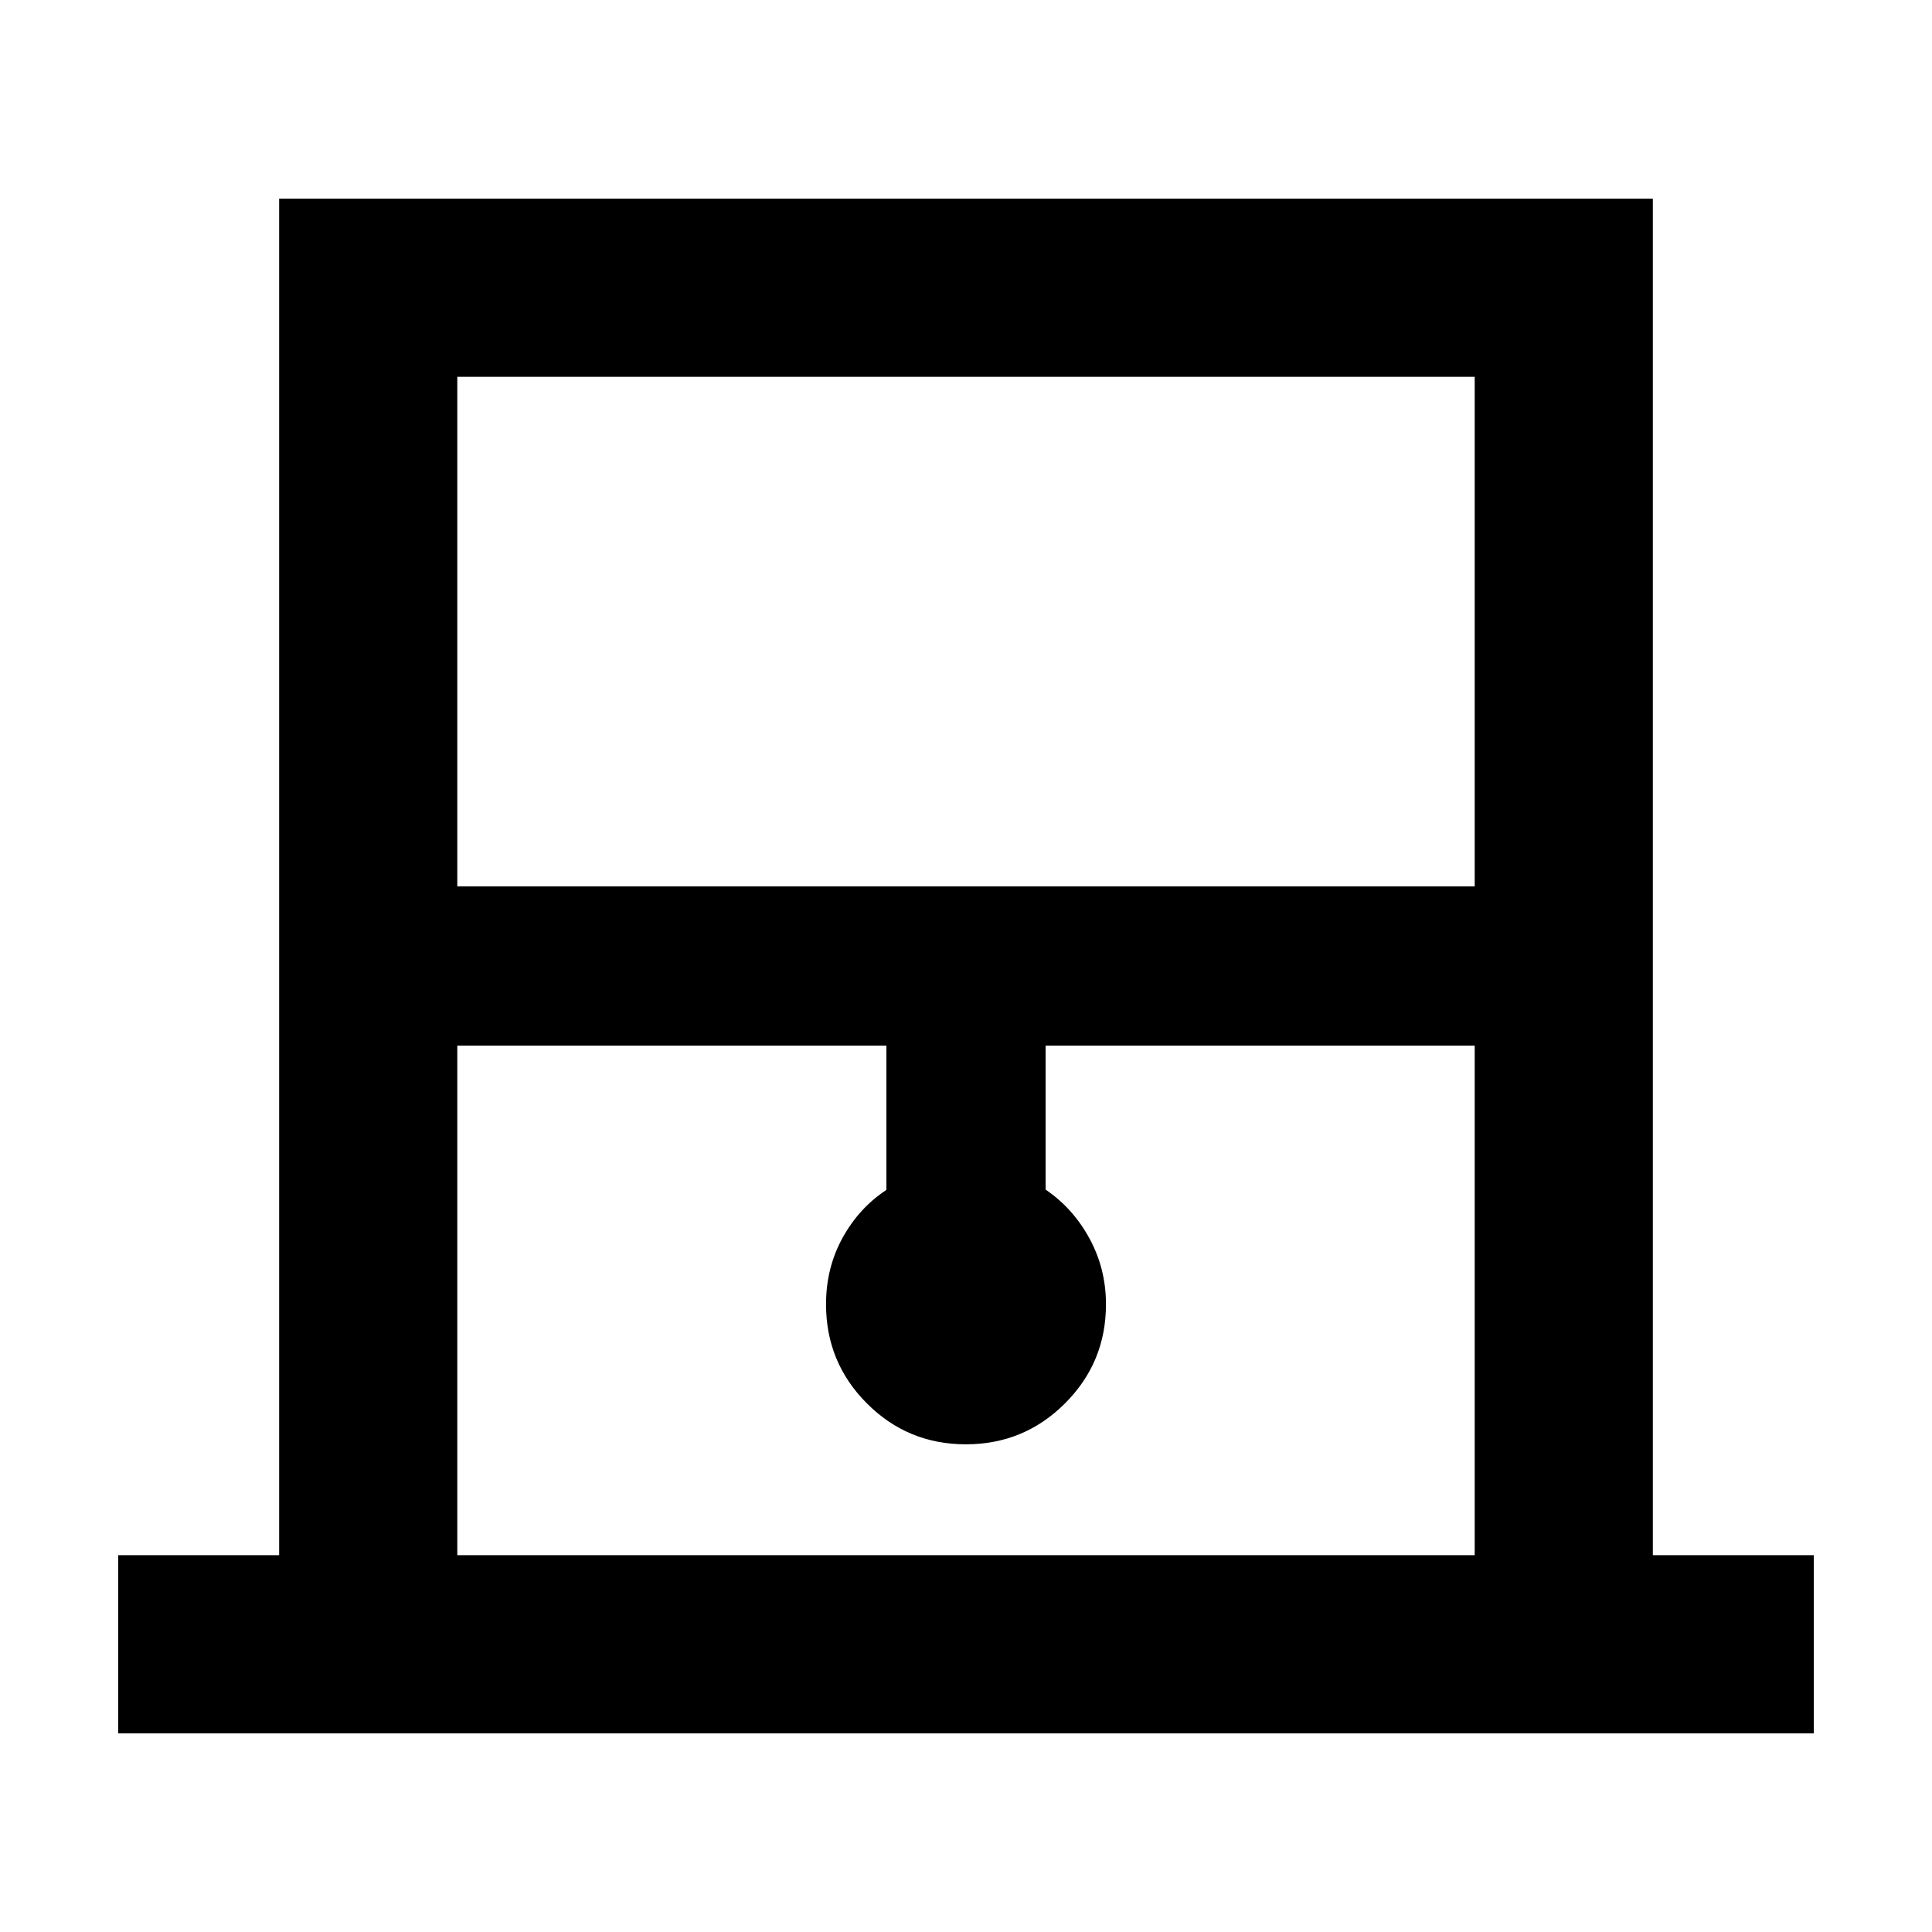<svg xmlns="http://www.w3.org/2000/svg" height="40" viewBox="0 -960 960 960" width="40"><path d="M58.71-98.71v-88.52h80v-674.06h682.58v674.06h80v88.52H58.71Zm168.52-420.84h505.54v-253.22H227.23v253.22Zm0 332.32h505.54v-253.22H519.55v71.55q13.62 9.25 21.81 24.3 8.19 15.04 8.19 32.72 0 28.87-20.36 49.21-20.35 20.34-49.26 20.34-28.9 0-49.19-20.34t-20.29-49.21q0-18.11 8.19-33t21.81-23.87v-71.7H227.23v253.22Zm0-585.54h505.54-505.54Z"/></svg>